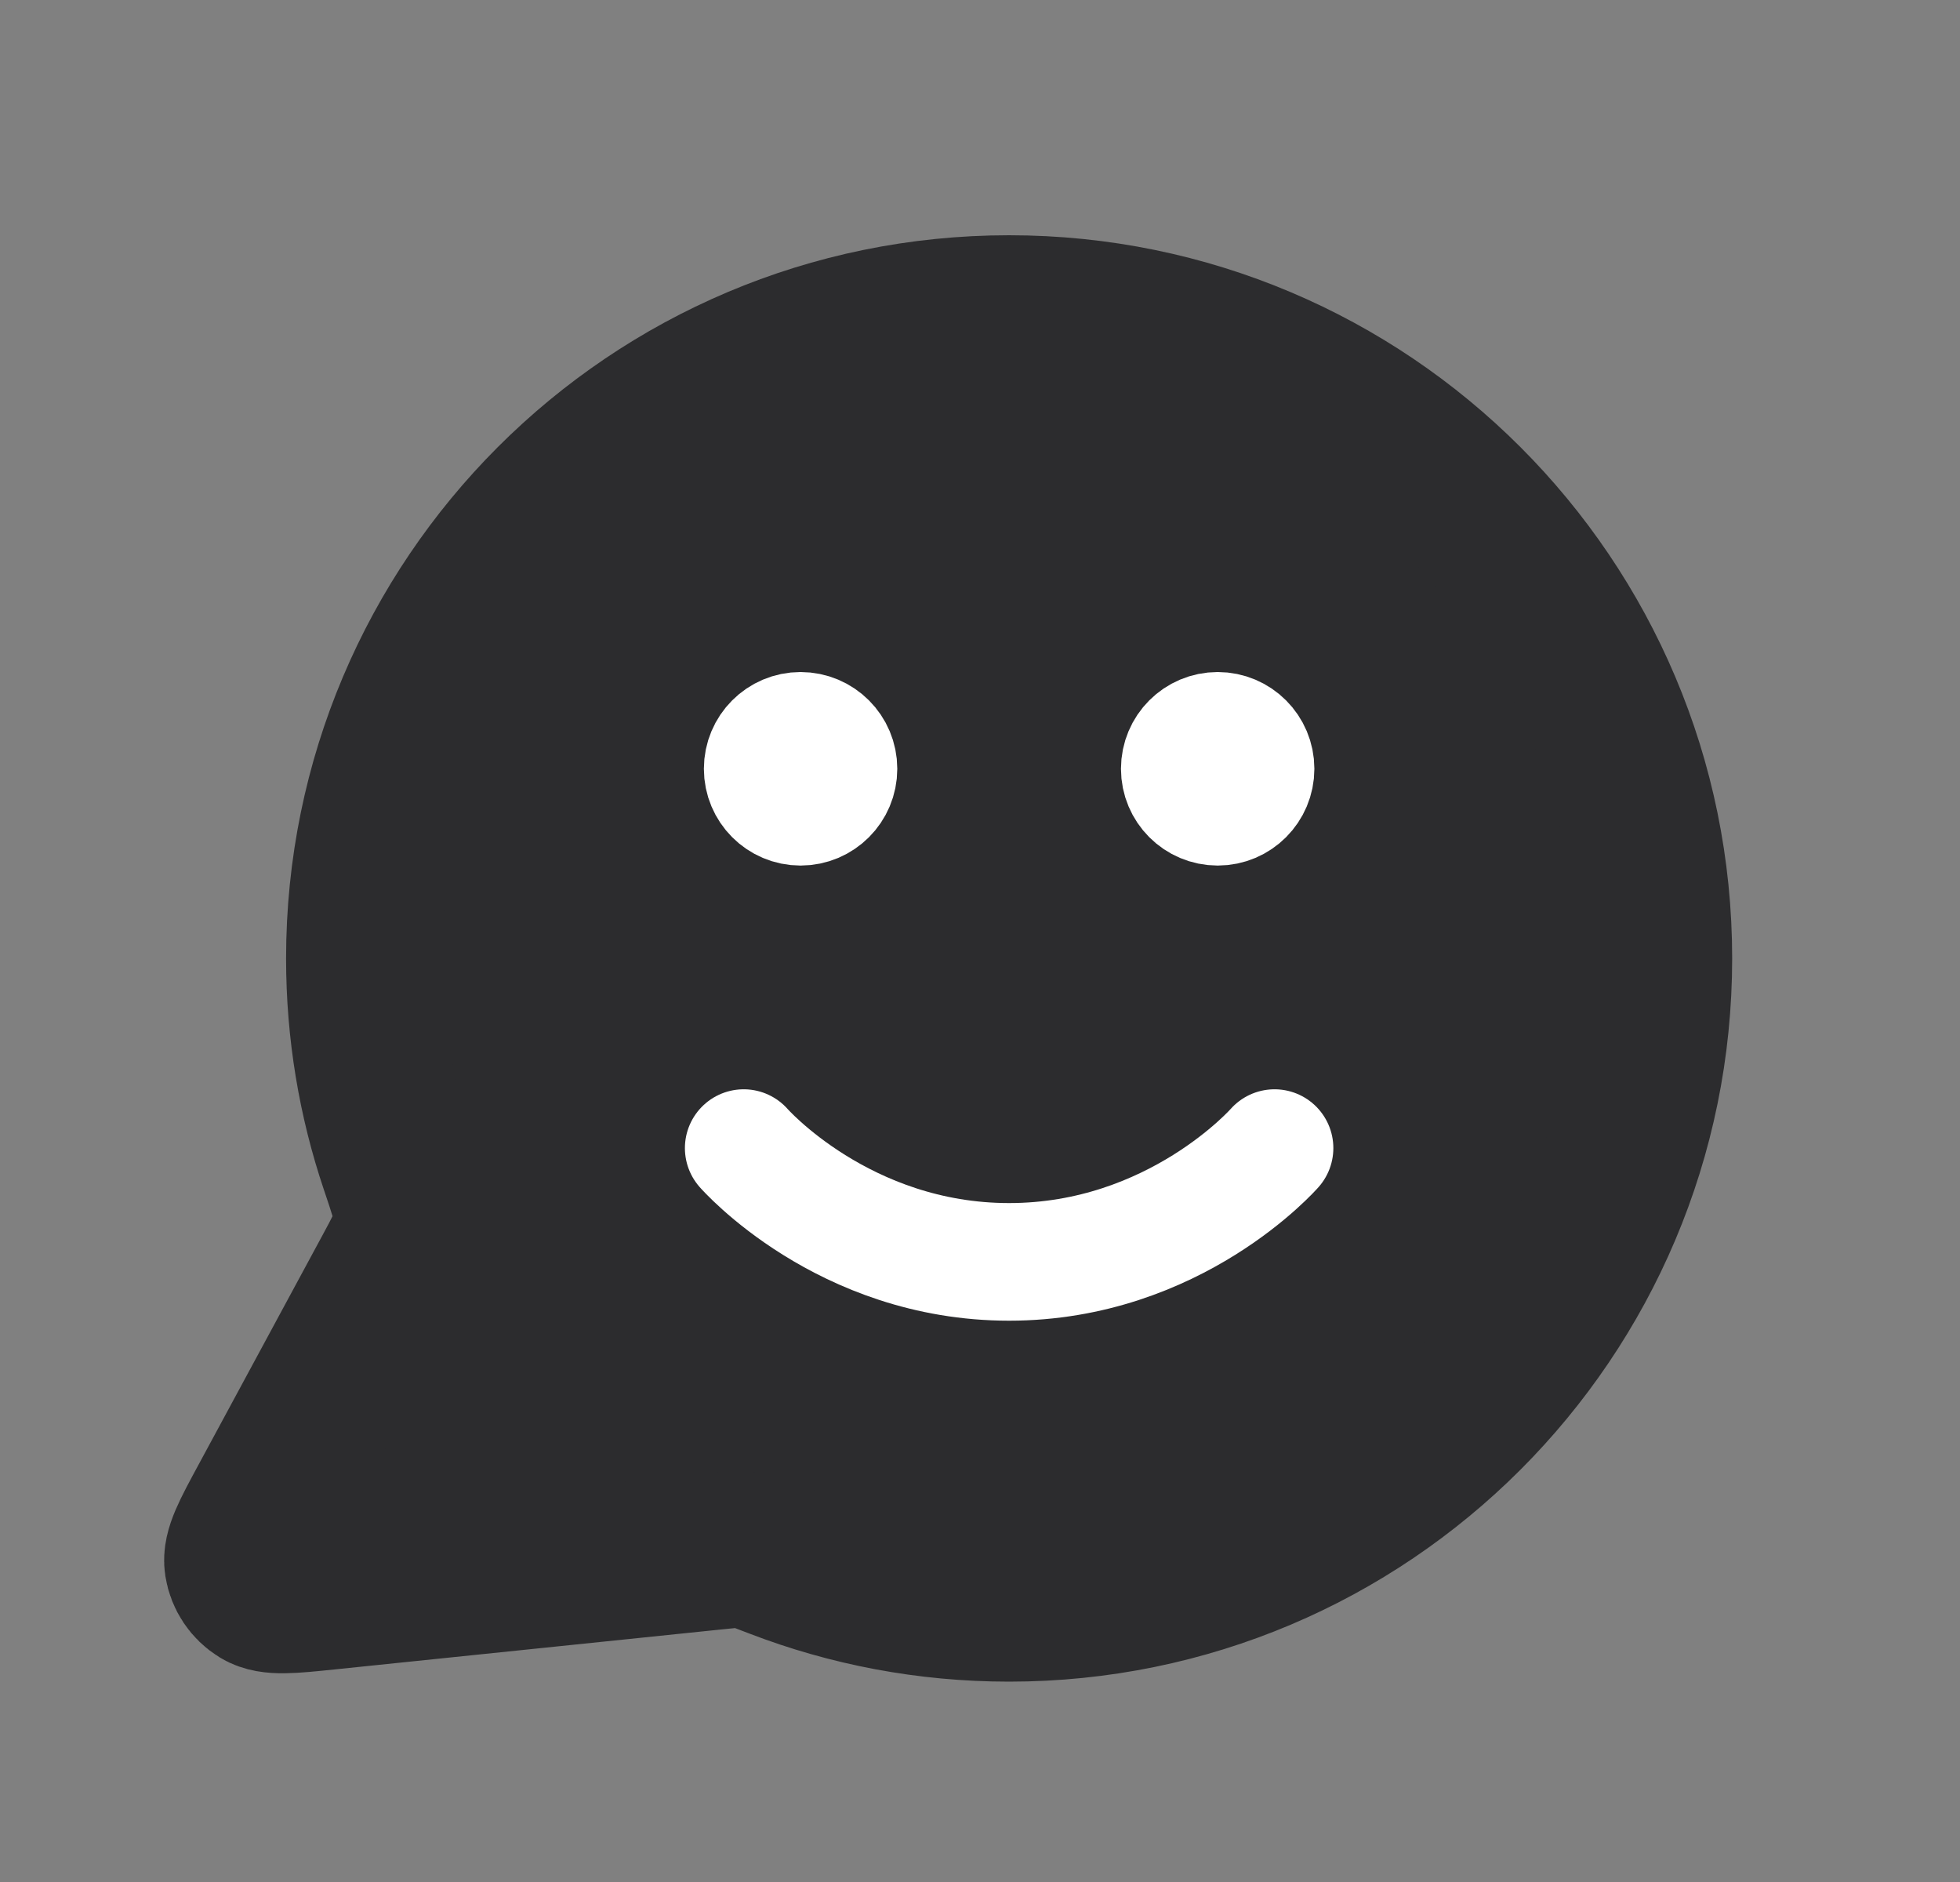 <svg width="25" height="24" viewBox="0 0 25 24" fill="none" xmlns="http://www.w3.org/2000/svg">
<rect x="0" y="0" width="25" height="24" fill="#808080" stroke="none"/>
<path d="M21.094 12.222C21.094 16.763 17.413 20.445 12.871 20.445C11.83 20.445 10.834 20.251 9.916 19.898C9.749 19.833 9.665 19.801 9.598 19.785C9.533 19.77 9.485 19.764 9.418 19.761C9.35 19.759 9.275 19.766 9.125 19.782L4.171 20.294C3.699 20.343 3.462 20.367 3.323 20.282C3.202 20.208 3.119 20.085 3.097 19.944C3.072 19.783 3.185 19.574 3.411 19.156L4.993 16.228C5.123 15.987 5.188 15.866 5.218 15.75C5.247 15.636 5.254 15.553 5.245 15.435C5.235 15.316 5.183 15.161 5.078 14.85C4.8 14.025 4.649 13.141 4.649 12.222C4.649 7.681 8.33 4 12.871 4C17.413 4 21.094 7.681 21.094 12.222Z" fill="#2C2C2E" stroke="#2C2C2E" stroke-width="2" stroke-linecap="round" stroke-linejoin="round"/>
<path d="M16.015 9.804C16.015 10.071 15.799 10.288 15.532 10.288C15.264 10.288 15.048 10.071 15.048 9.804C15.048 9.537 15.264 9.32 15.532 9.32C15.799 9.32 16.015 9.537 16.015 9.804Z" fill="white"/>
<path d="M10.695 9.804C10.695 10.071 10.479 10.288 10.211 10.288C9.944 10.288 9.728 10.071 9.728 9.804C9.728 9.537 9.944 9.32 10.211 9.32C10.479 9.32 10.695 9.537 10.695 9.804Z" fill="white"/>
<path d="M9.486 14.641C9.486 14.641 10.755 16.092 12.871 16.092C14.988 16.092 16.257 14.641 16.257 14.641M16.015 9.804C16.015 10.071 15.799 10.288 15.532 10.288C15.264 10.288 15.048 10.071 15.048 9.804C15.048 9.537 15.264 9.32 15.532 9.32C15.799 9.32 16.015 9.537 16.015 9.804ZM10.695 9.804C10.695 10.071 10.479 10.288 10.211 10.288C9.944 10.288 9.728 10.071 9.728 9.804C9.728 9.537 9.944 9.32 10.211 9.32C10.479 9.32 10.695 9.537 10.695 9.804Z" stroke="white" stroke-width="1.5" stroke-linecap="round" stroke-linejoin="round"/>
</svg>
